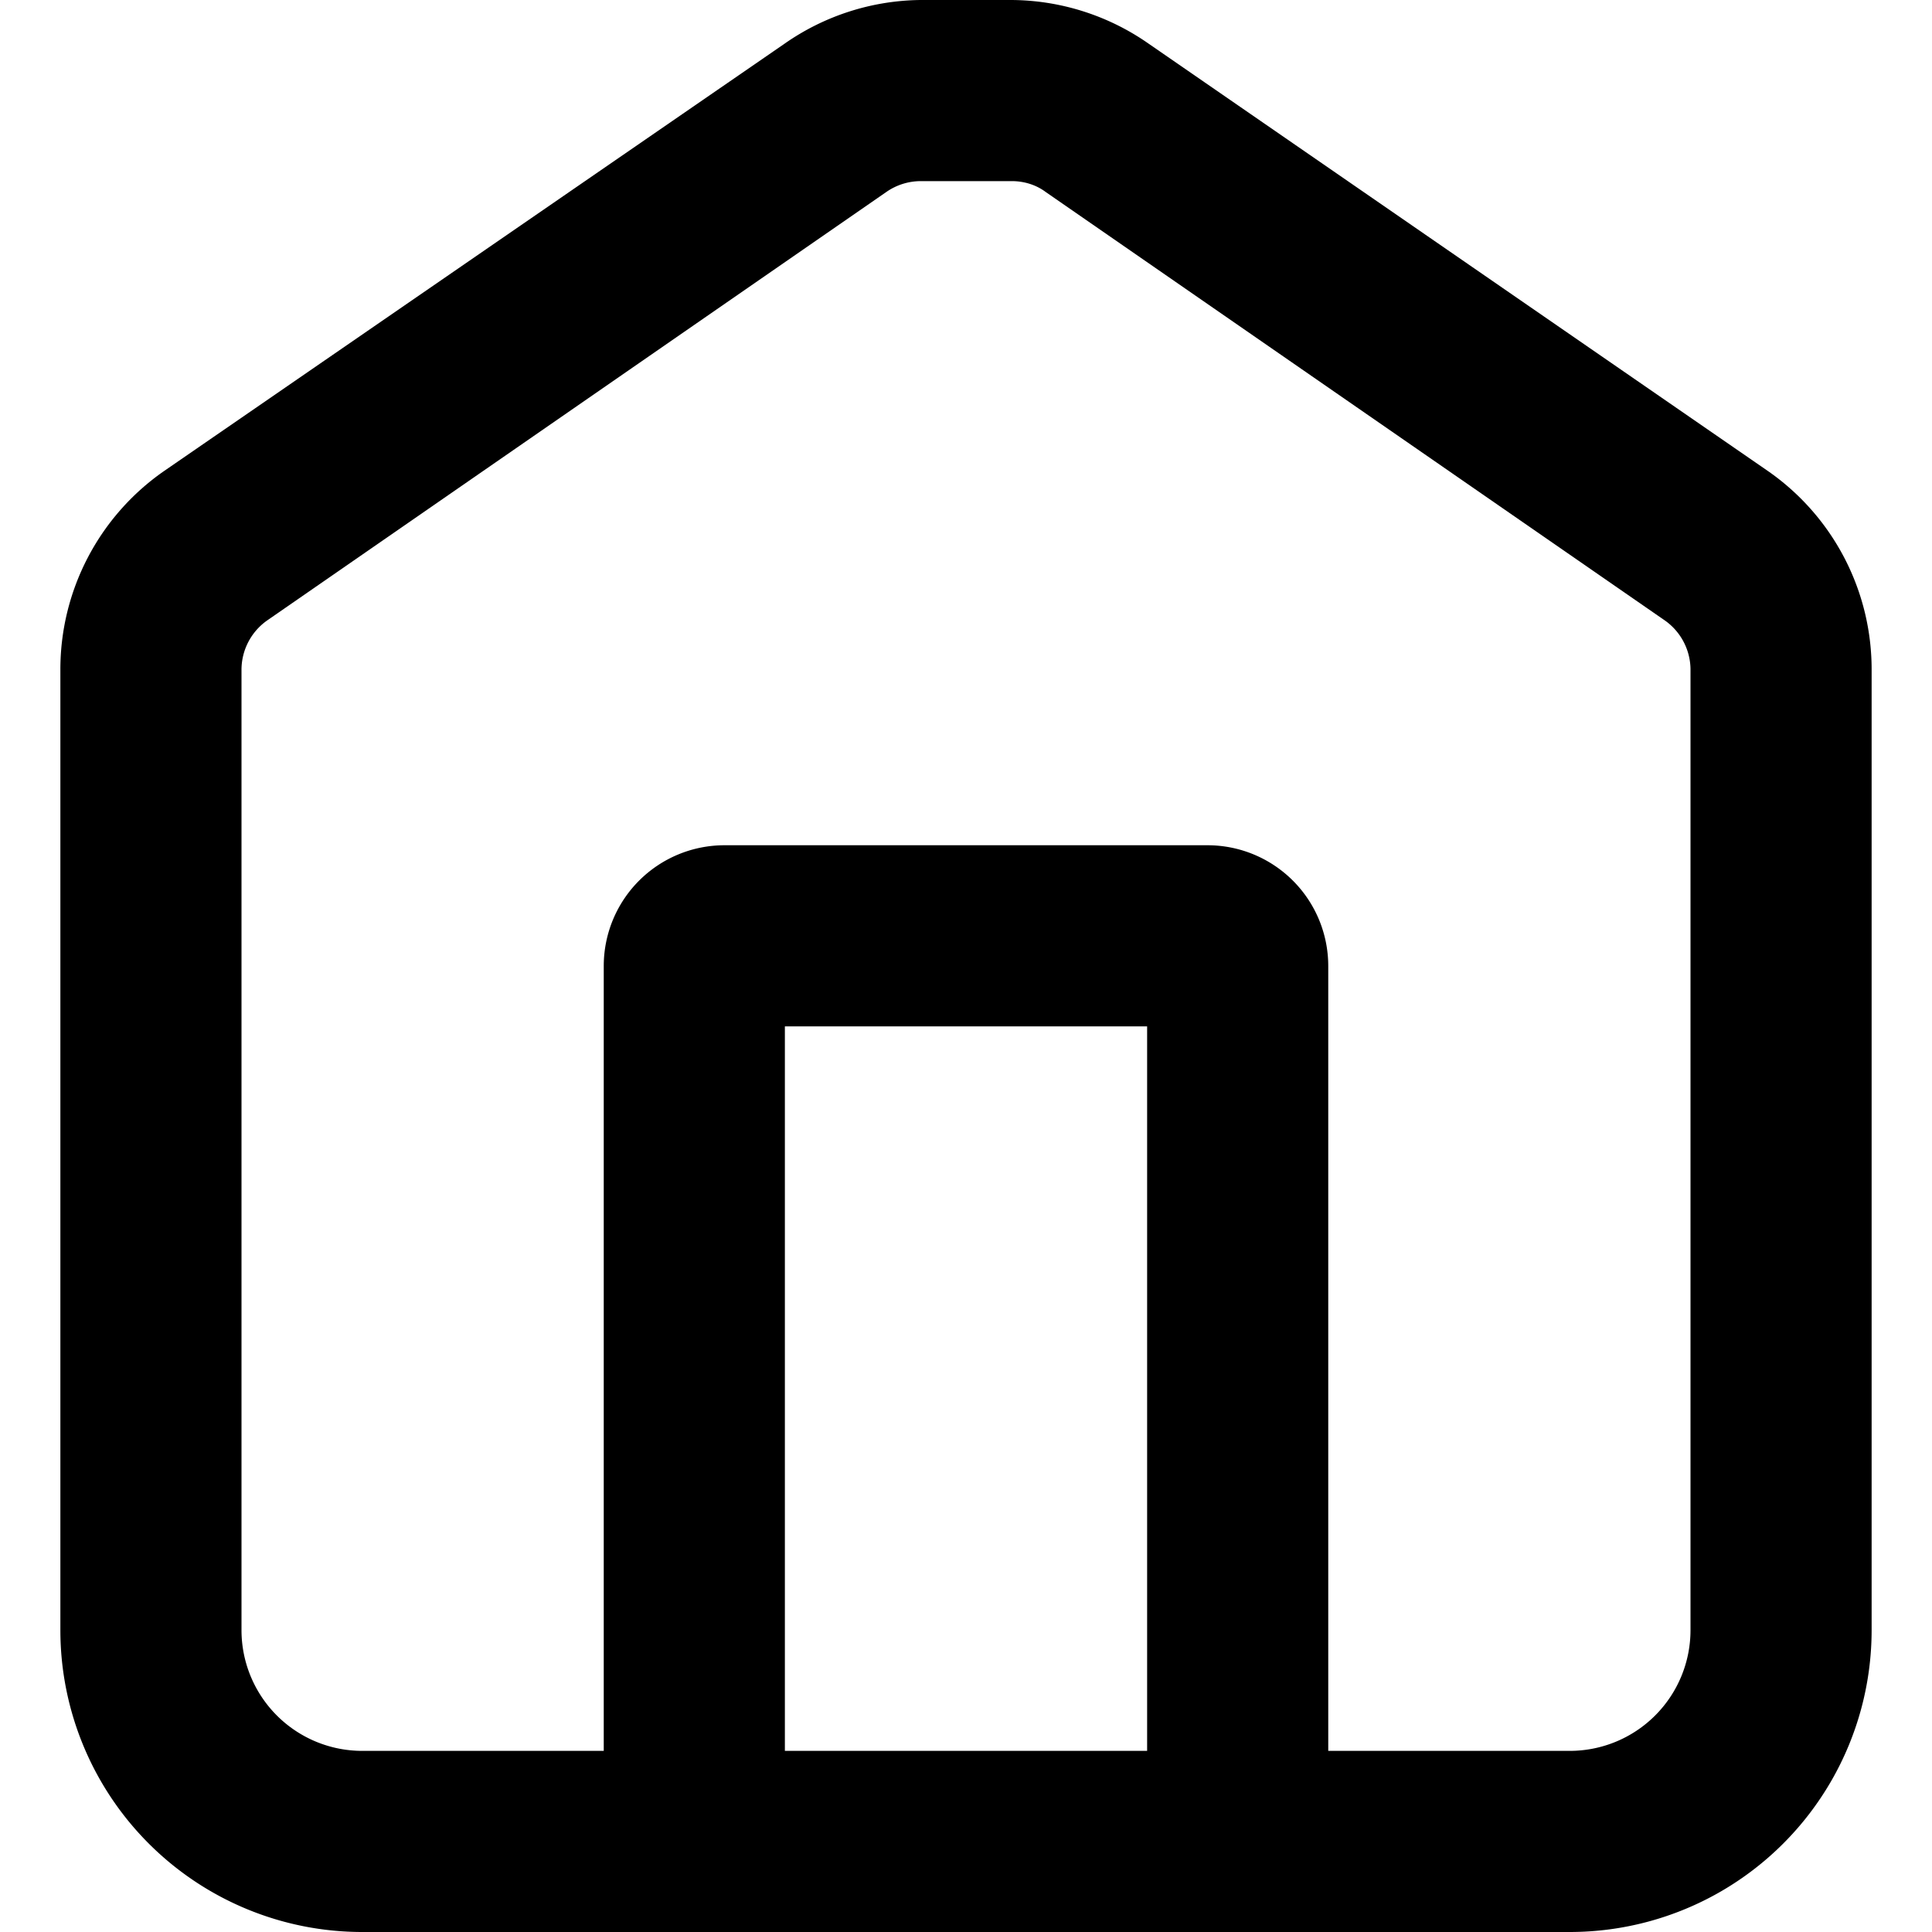 <svg xmlns="http://www.w3.org/2000/svg" fill="currentColor" width="16" height="16" viewBox="0 0 16 16" class="h-auto">
    <path fill-rule="evenodd" d="M3 16a2.5 2.5 0 0 1-2.5-2.5V5.55a2 2 0 0 1 .86-1.65L6.5.36A2 2 0 0 1 7.62 0h.75a2 2 0 0 1 1.14.36l5.13 3.54a2 2 0 0 1 .86 1.65v7.95A2.5 2.5 0 0 1 13 16H3Zm2-1.5H3a1 1 0 0 1-1-1V5.55a.5.5 0 0 1 .21-.41l5.13-3.55a.5.5 0 0 1 .29-.09h.75c.1 0 .2.03.28.09l5.13 3.55a.5.5 0 0 1 .21.4v7.96a1 1 0 0 1-1 1h-2V8a1 1 0 0 0-1-1H6a1 1 0 0 0-1 1v6.5Zm1.5 0h3v-6h-3v6Z" clip-rule="evenodd"/>
</svg>